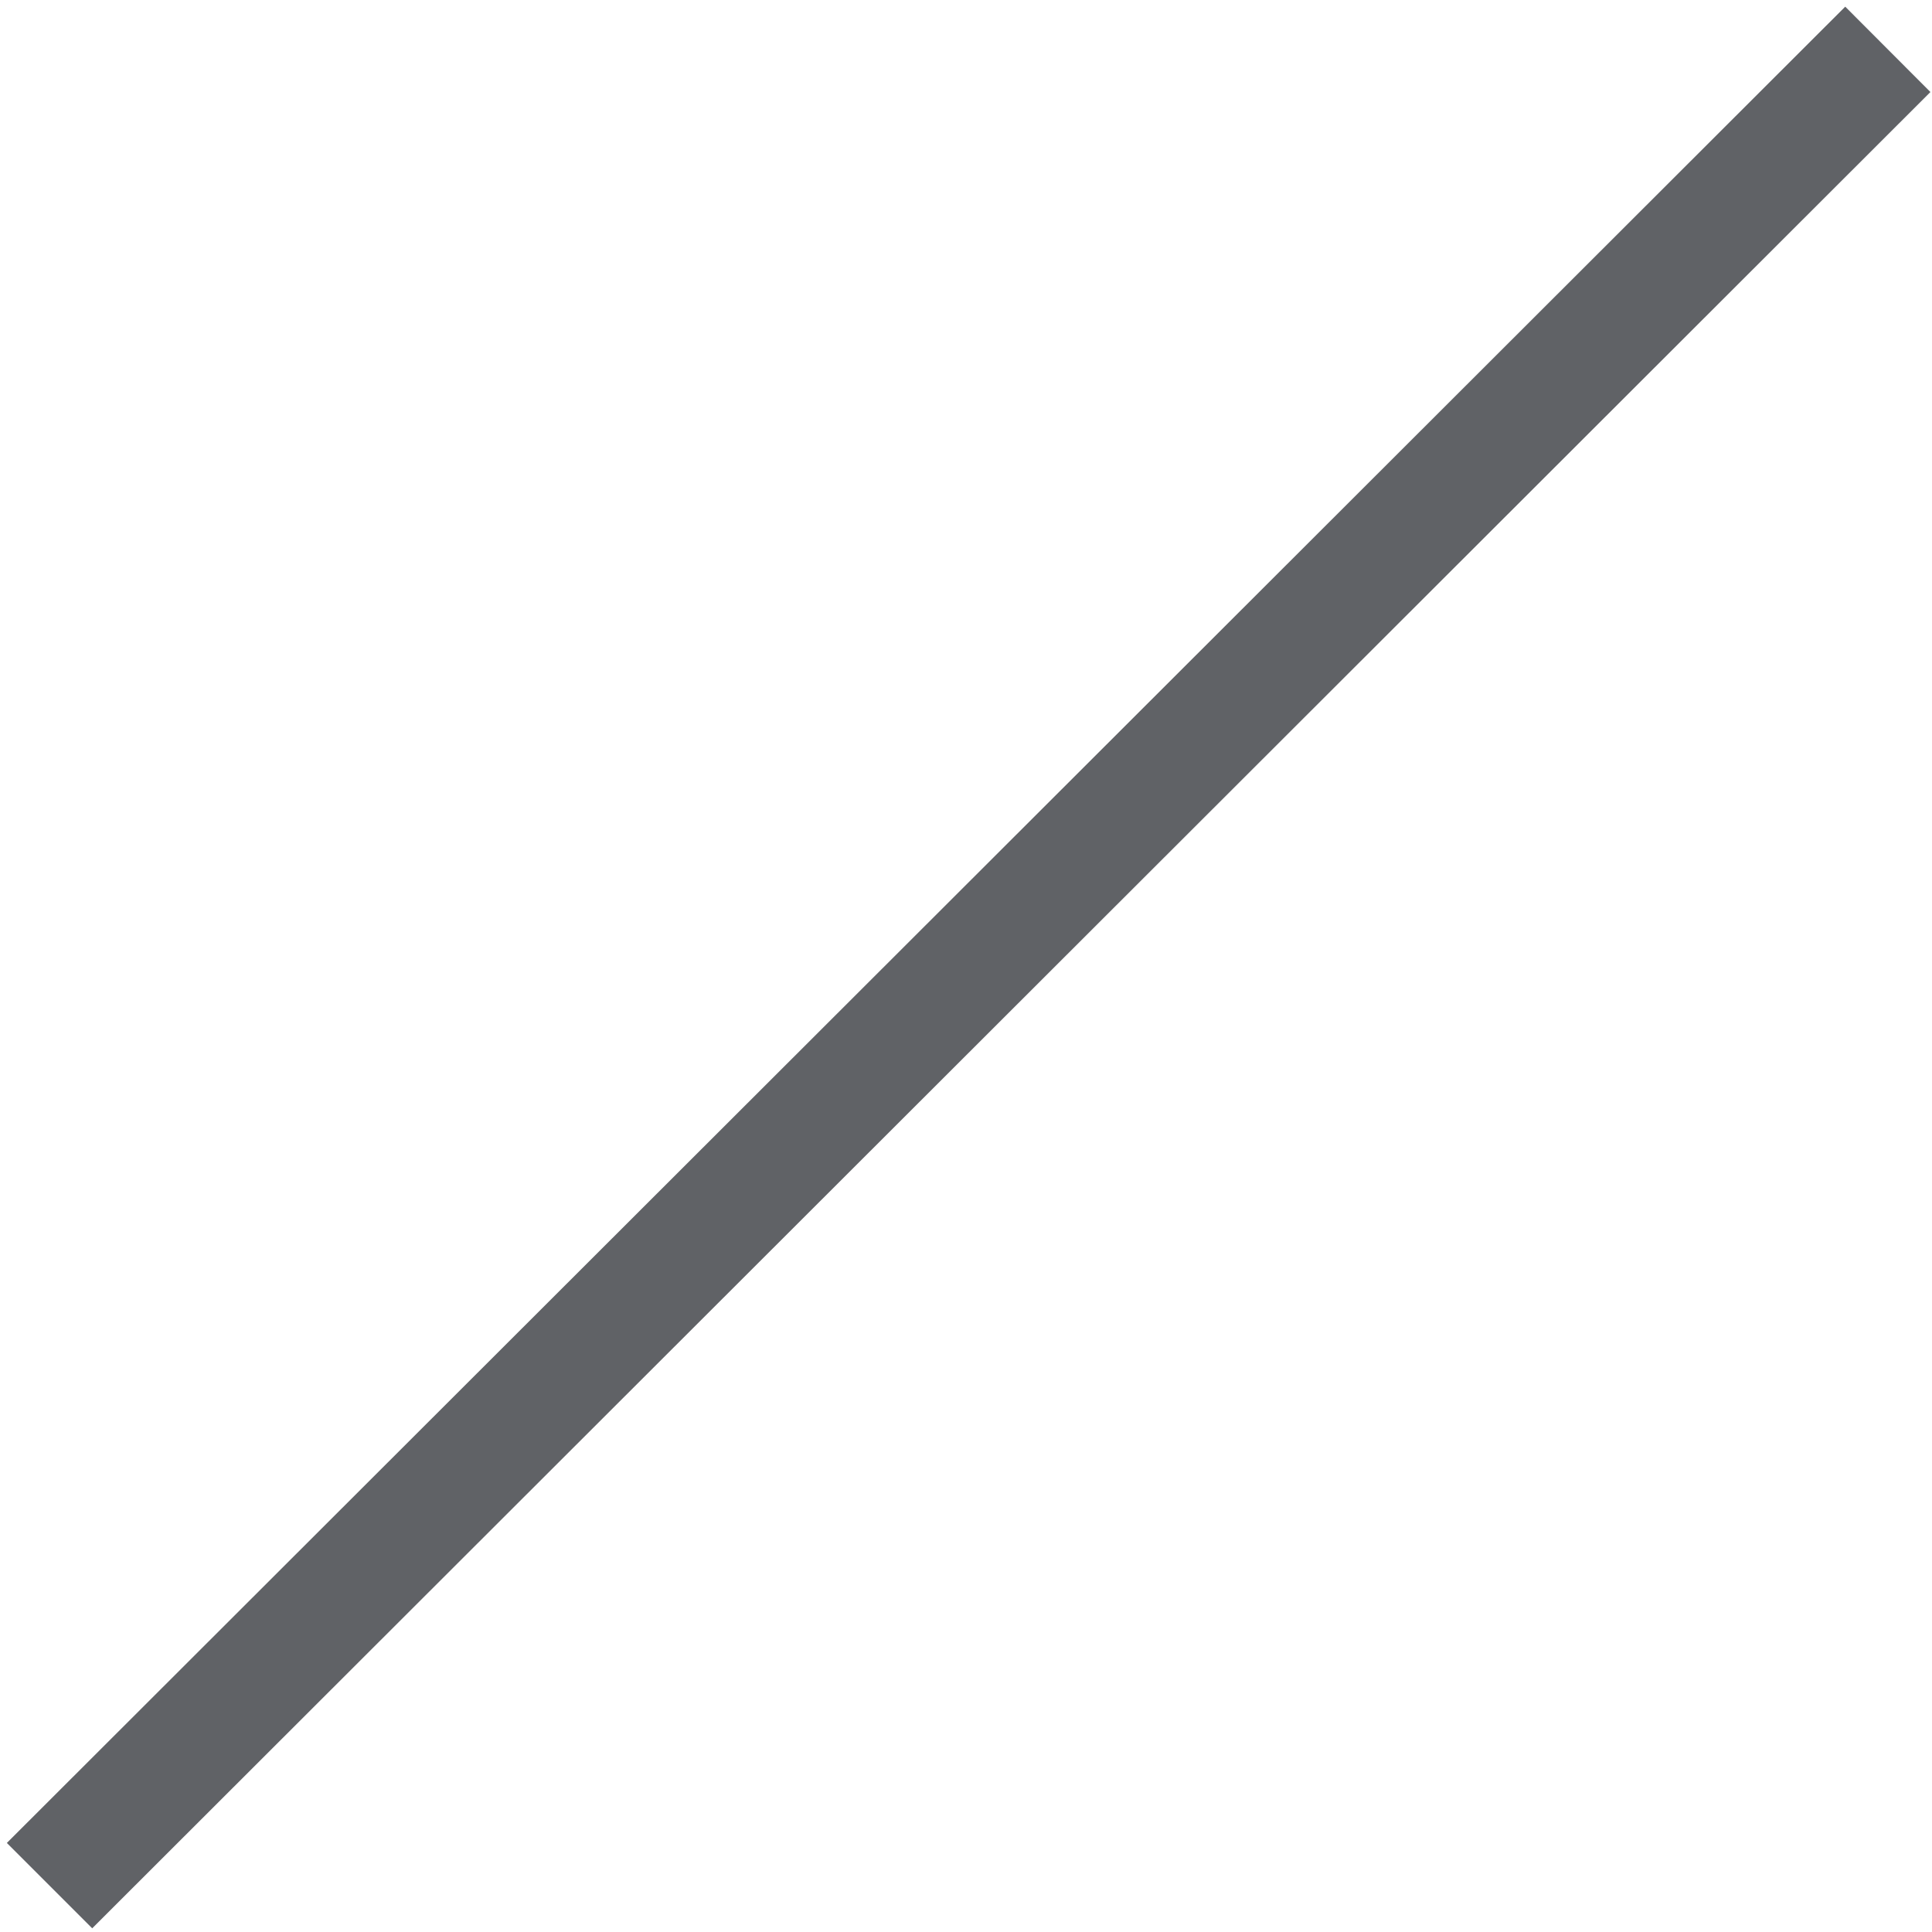 ﻿<?xml version="1.0" encoding="utf-8"?>
<svg version="1.1" xmlns:xlink="http://www.w3.org/1999/xlink" width="11px" height="11px" xmlns="http://www.w3.org/2000/svg">
  <g transform="matrix(1 0 0 1 -1243 -710 )">
    <path d="M 0.039 10.493  L 10.506 0.038  L 10.991 0.524  L 0.525 10.979  L 0.039 10.493  Z " fill-rule="nonzero" fill="#606266" stroke="none" transform="matrix(1 0 0 1 1243 710 )" />
  </g>
</svg>